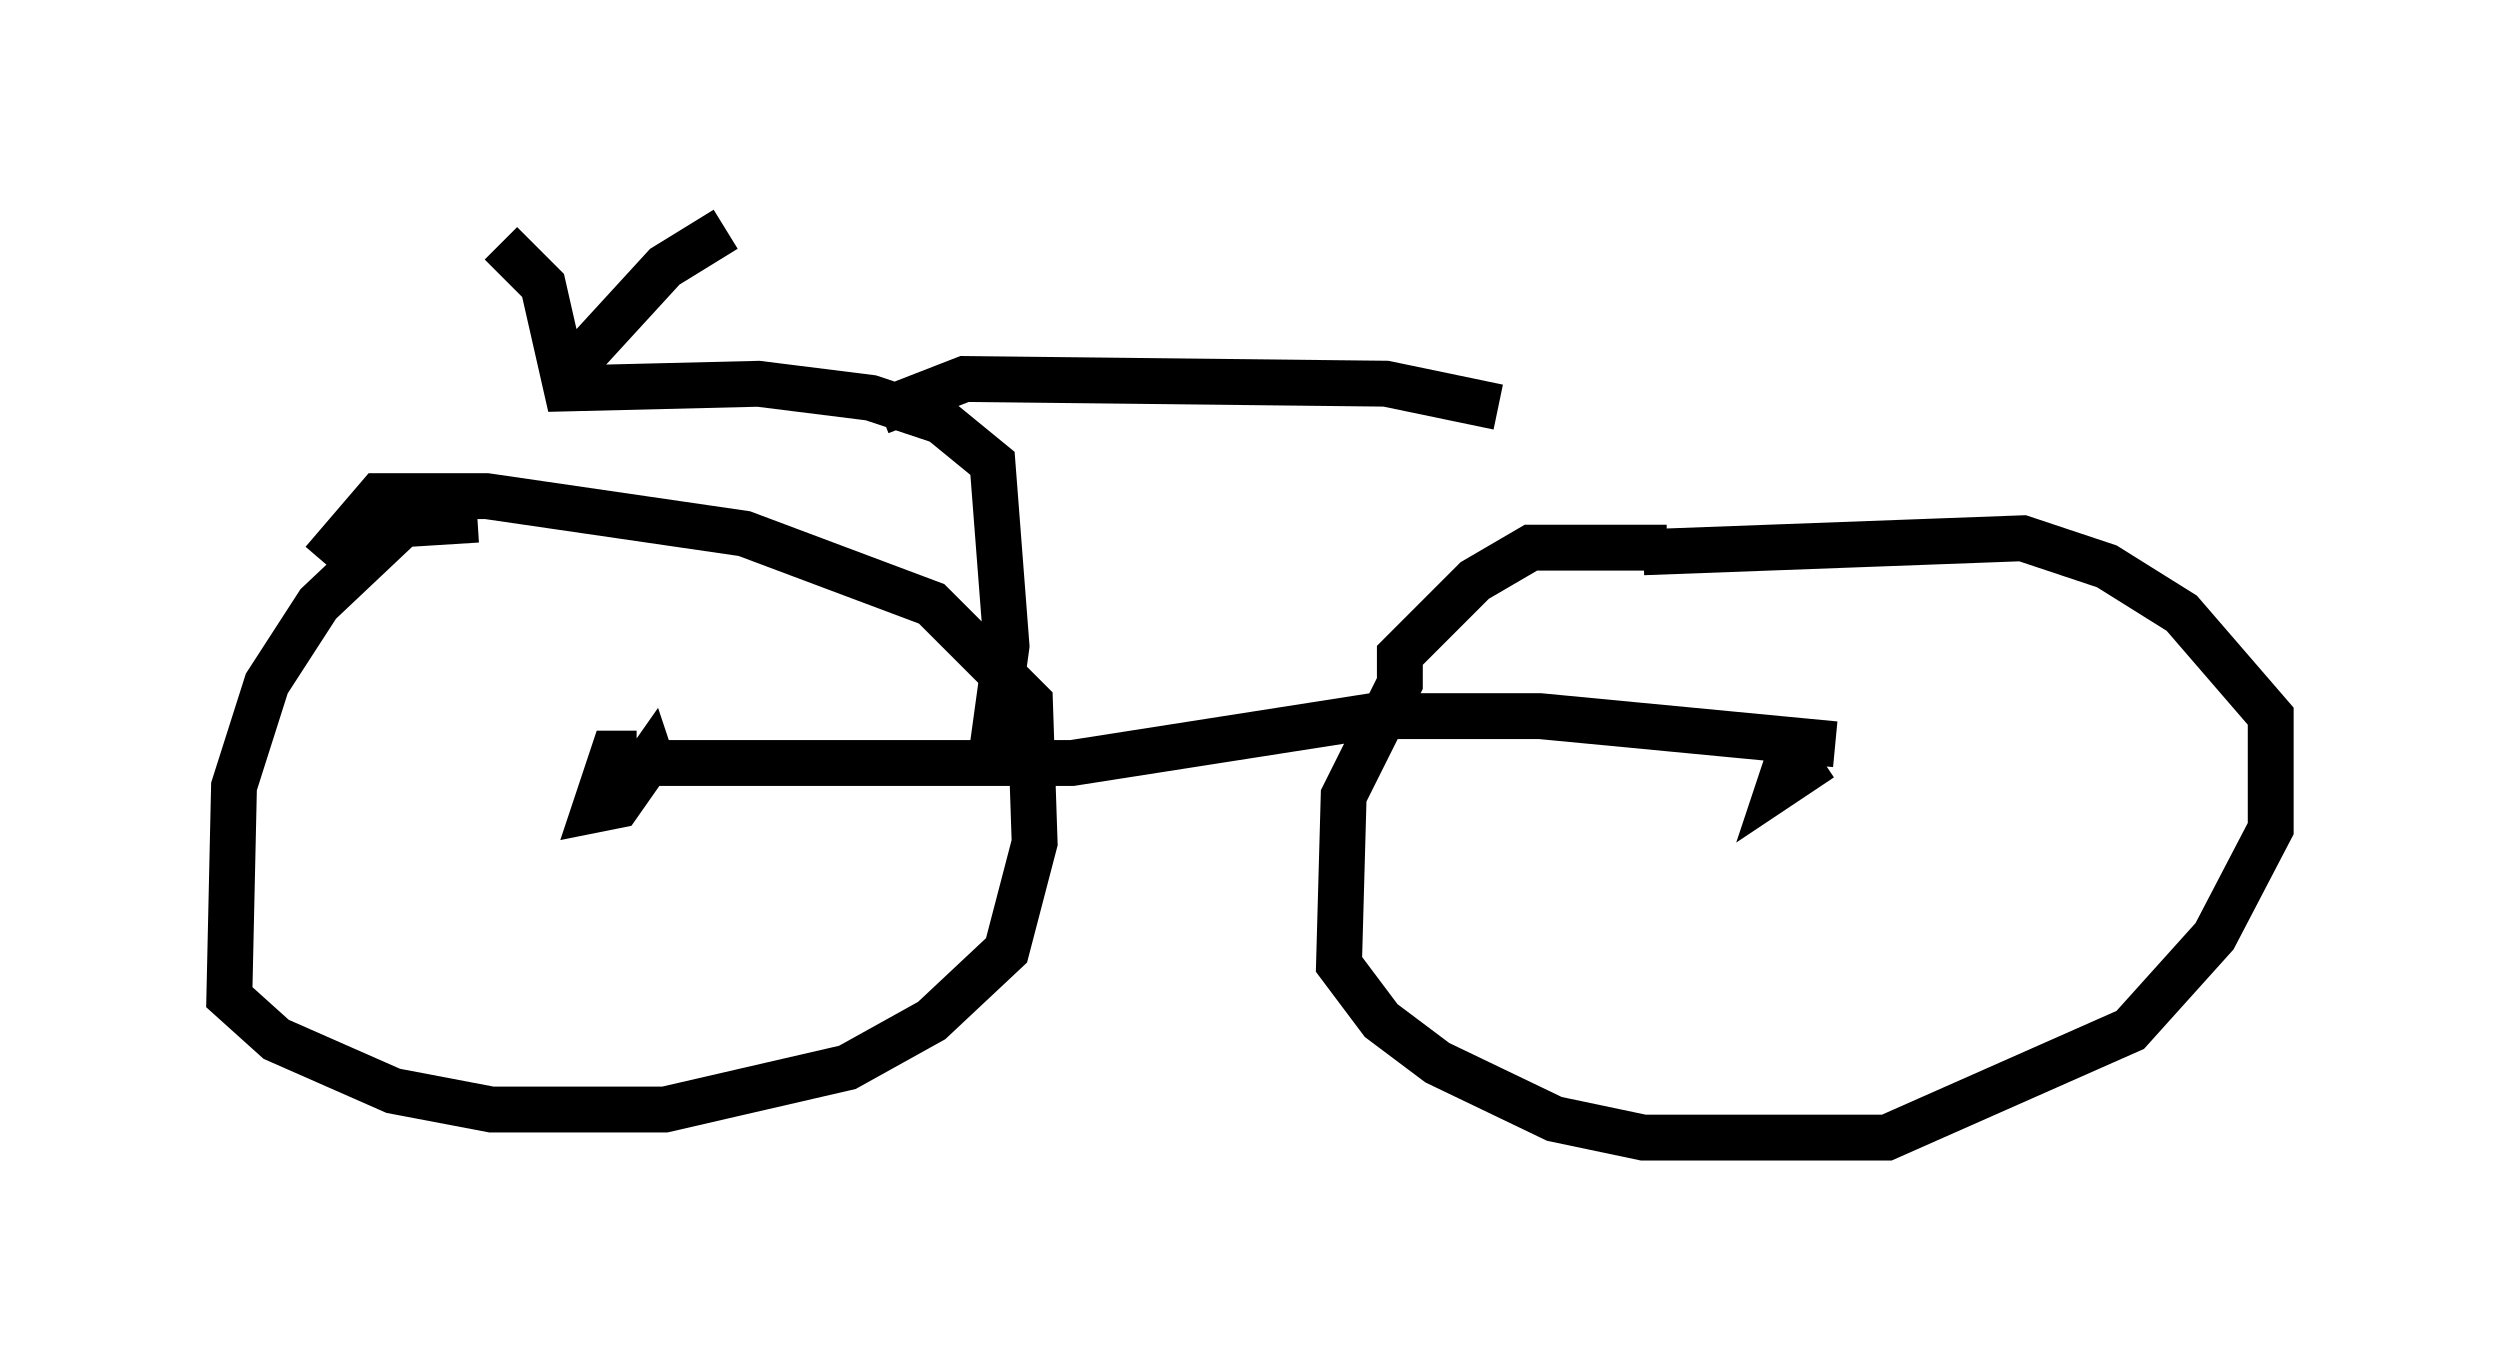 <?xml version="1.0" encoding="utf-8" ?>
<svg baseProfile="full" height="29.804" version="1.1" width="54.509" xmlns="http://www.w3.org/2000/svg" xmlns:ev="http://www.w3.org/2001/xml-events" xmlns:xlink="http://www.w3.org/1999/xlink"><defs /><rect fill="white" height="29.804" width="54.509" x="0" y="0" /><path d="M12.146, 11.738 m-1.735, -0.408 l-1.633, 0.102 -1.838, 1.735 l-1.123, 1.735 -0.715, 2.246 l-0.102, 4.594 1.021, 0.919 l2.552, 1.123 2.144, 0.408 l3.777, 0.0 3.981, -0.919 l1.838, -1.021 1.633, -1.531 l0.613, -2.348 -0.102, -3.063 l-2.144, -2.144 -4.083, -1.531 l-5.615, -0.817 -2.348, 0.0 l-1.225, 1.429 m29.298, -0.306 l-2.96, 0.0 -1.225, 0.715 l-1.633, 1.633 0.0, 0.613 l-1.225, 2.45 -0.102, 3.675 l0.919, 1.225 1.225, 0.919 l2.552, 1.225 1.94, 0.408 l5.308, 0.0 5.308, -2.348 l1.838, -2.042 1.225, -2.348 l0.0, -2.45 -1.94, -2.246 l-1.633, -1.021 -1.838, -0.613 l-8.269, 0.306 m-22.254, 4.594 l9.8, 0.0 6.533, -1.021 l3.675, 0.0 6.431, 0.613 m-0.306, 0.306 l-0.919, 0.613 0.204, -0.613 m-25.113, -0.102 l-0.51, 0.0 -0.408, 1.225 l0.51, -0.102 0.715, -1.021 l0.102, 0.306 m7.248, 0.204 l0.408, -2.96 -0.306, -3.981 l-1.123, -0.919 -1.531, -0.51 l-2.45, -0.306 -4.185, 0.102 l-0.51, -2.246 -0.919, -0.919 m1.327, 2.96 l2.246, -2.45 1.327, -0.817 m3.369, 3.981 l1.838, -0.715 9.188, 0.102 l2.45, 0.51 " fill="none" stroke="black" stroke-width="1" /></svg>